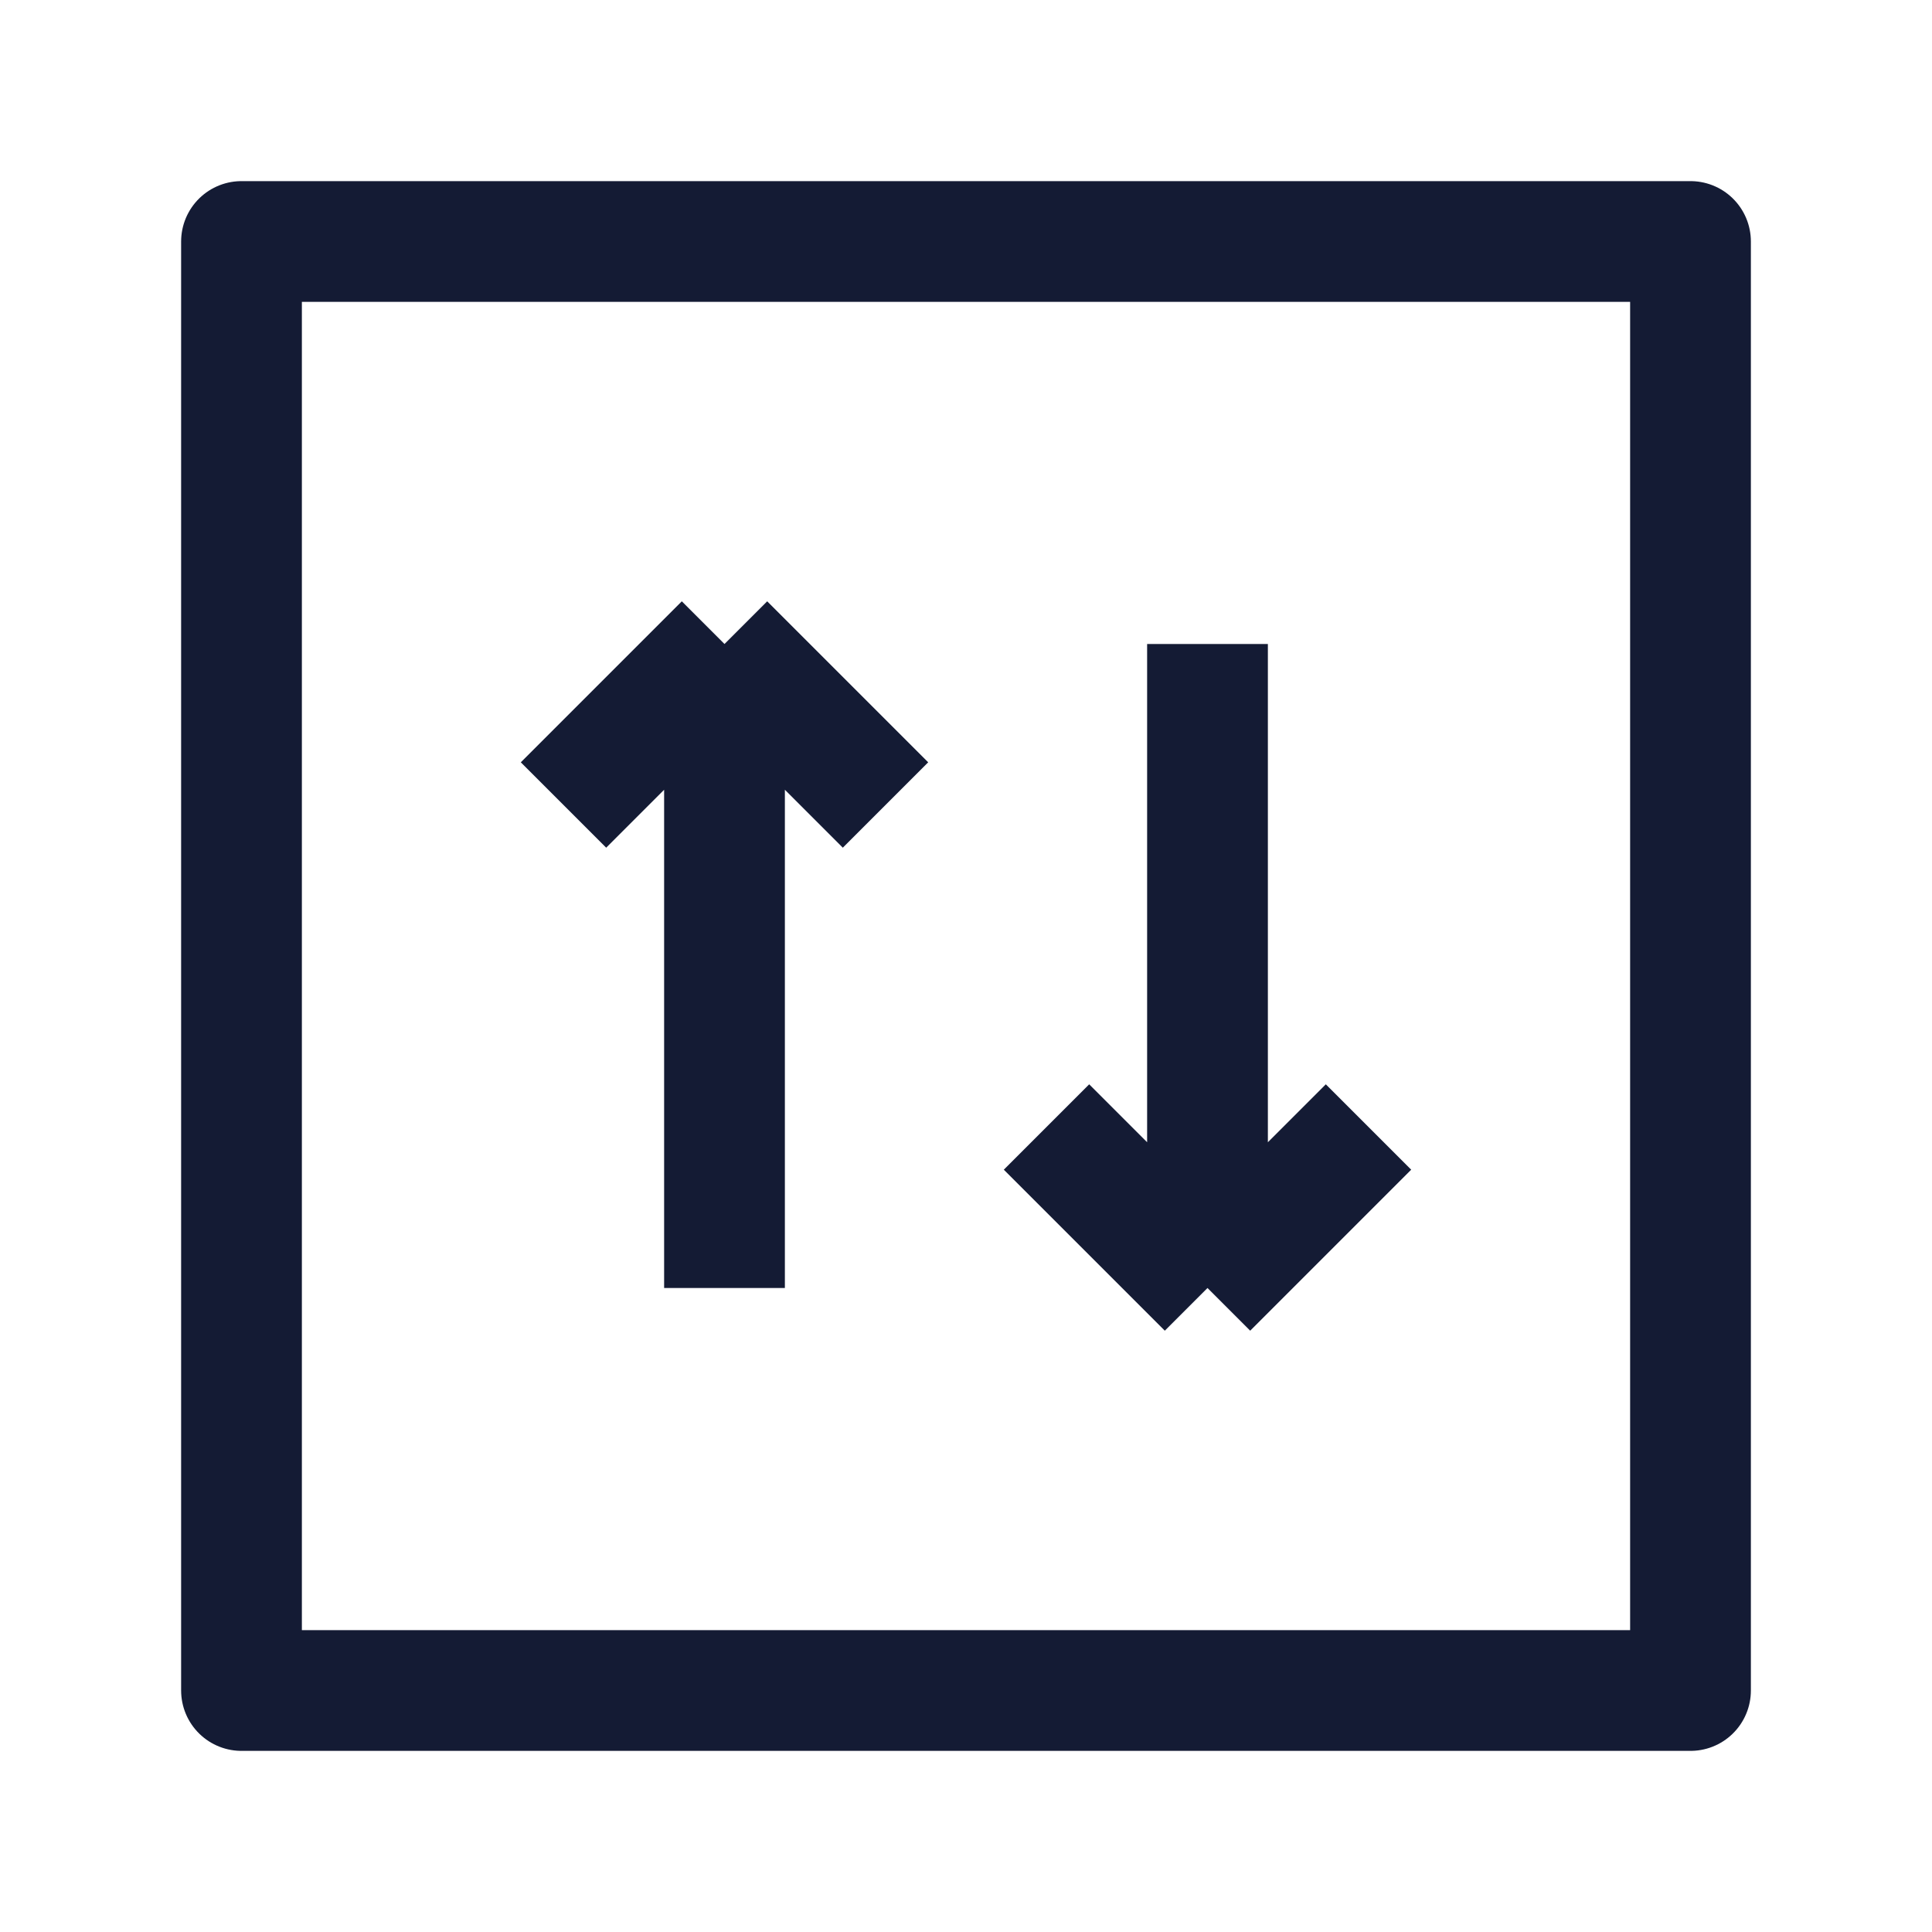 <svg width="24" height="24" viewBox="0 0 24 24" fill="none" xmlns="http://www.w3.org/2000/svg">
<path d="M21 3V21H3V3H21Z" stroke="#141B34" stroke-width="1.5" stroke-linejoin="round"/>
<path d="M9 8V16M9 8L11 10M9 8L7 10M15 16V8M15 16L17 14M15 16L13 14" stroke="#141B34" stroke-width="1.5"/>
</svg>
